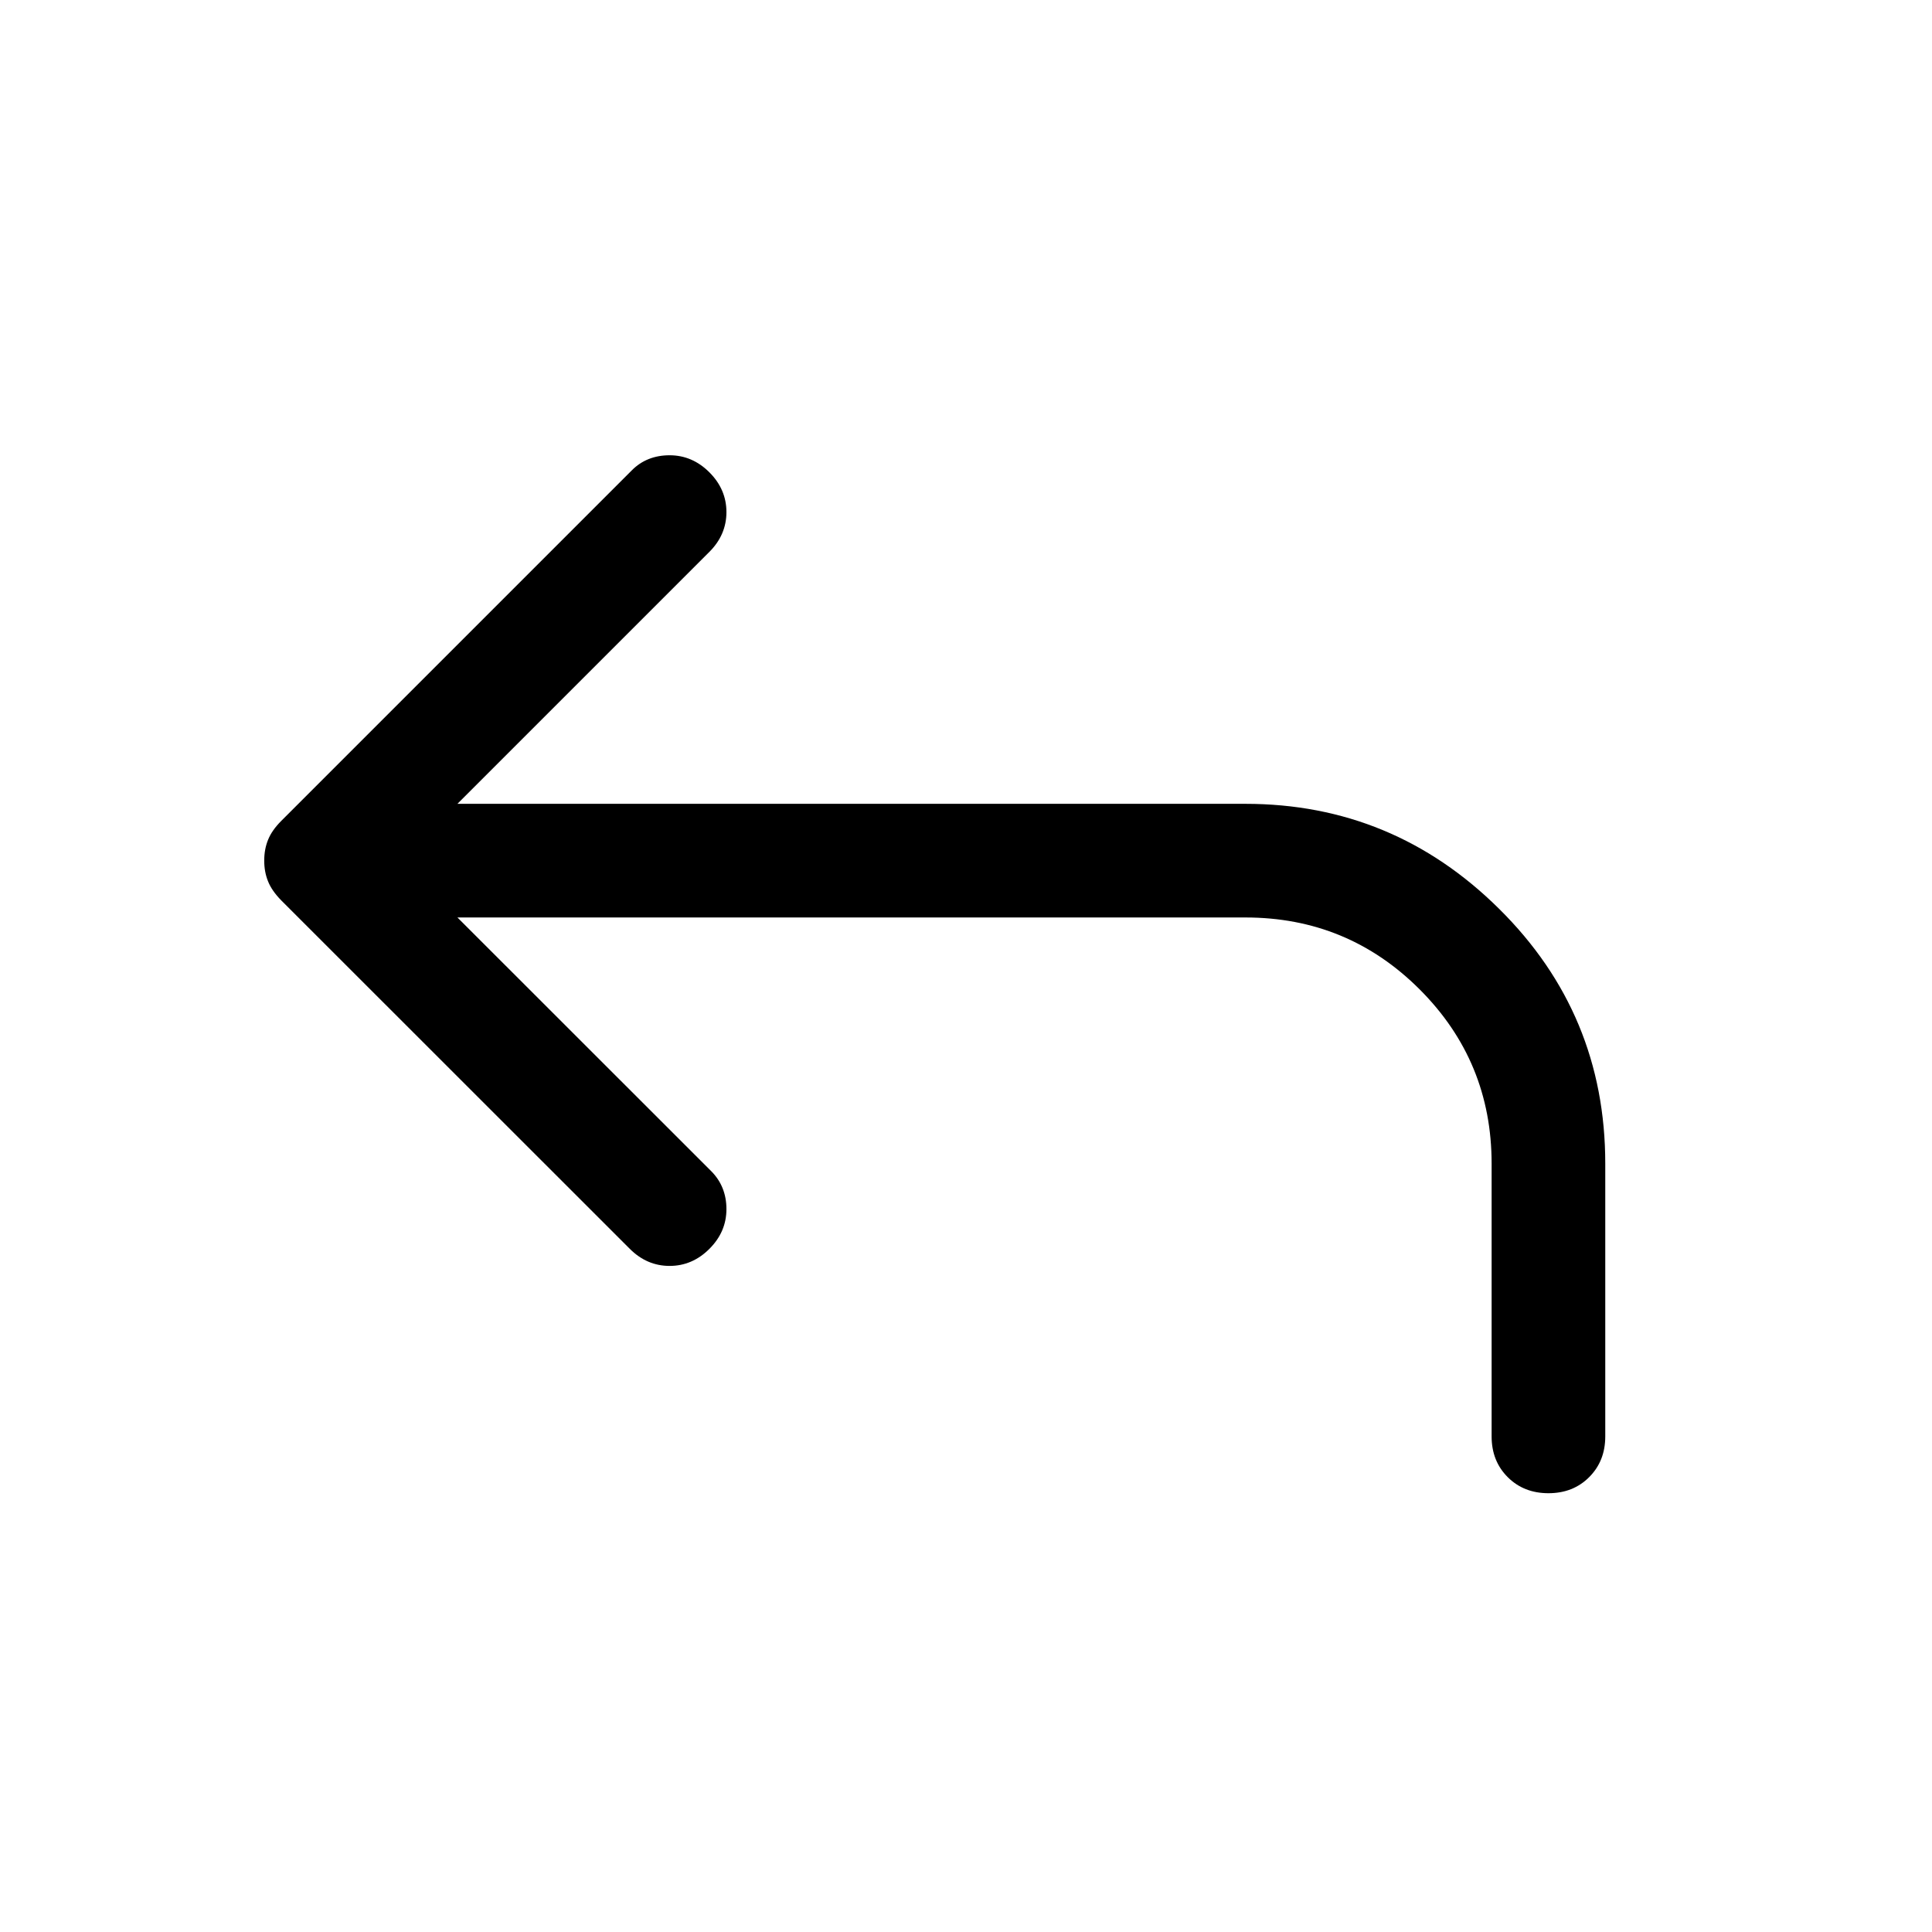 <svg width="17" height="17" viewBox="0 0 17 17" fill="currentColor" xmlns="http://www.w3.org/2000/svg">
<path d="M13.625 13.139C13.481 13.139 13.361 13.092 13.267 12.998C13.172 12.903 13.125 12.784 13.125 12.639V10.239C13.125 9.639 12.914 9.128 12.492 8.706C12.07 8.284 11.559 8.073 10.959 8.073H4.025L6.259 10.306C6.347 10.395 6.392 10.506 6.392 10.639C6.392 10.773 6.342 10.889 6.242 10.989C6.142 11.089 6.025 11.139 5.892 11.139C5.759 11.139 5.642 11.089 5.542 10.989L2.475 7.923C2.42 7.867 2.381 7.811 2.359 7.756C2.336 7.7 2.325 7.639 2.325 7.573C2.325 7.506 2.336 7.445 2.359 7.389C2.381 7.334 2.42 7.278 2.475 7.223L5.559 4.139C5.647 4.05 5.759 4.006 5.892 4.006C6.025 4.006 6.142 4.056 6.242 4.156C6.342 4.256 6.392 4.373 6.392 4.506C6.392 4.639 6.342 4.756 6.242 4.856L4.025 7.073H10.959C11.825 7.073 12.57 7.381 13.192 7.998C13.814 8.614 14.125 9.361 14.125 10.239V12.639C14.125 12.784 14.078 12.903 13.983 12.998C13.889 13.092 13.77 13.139 13.625 13.139Z"/>
</svg>
